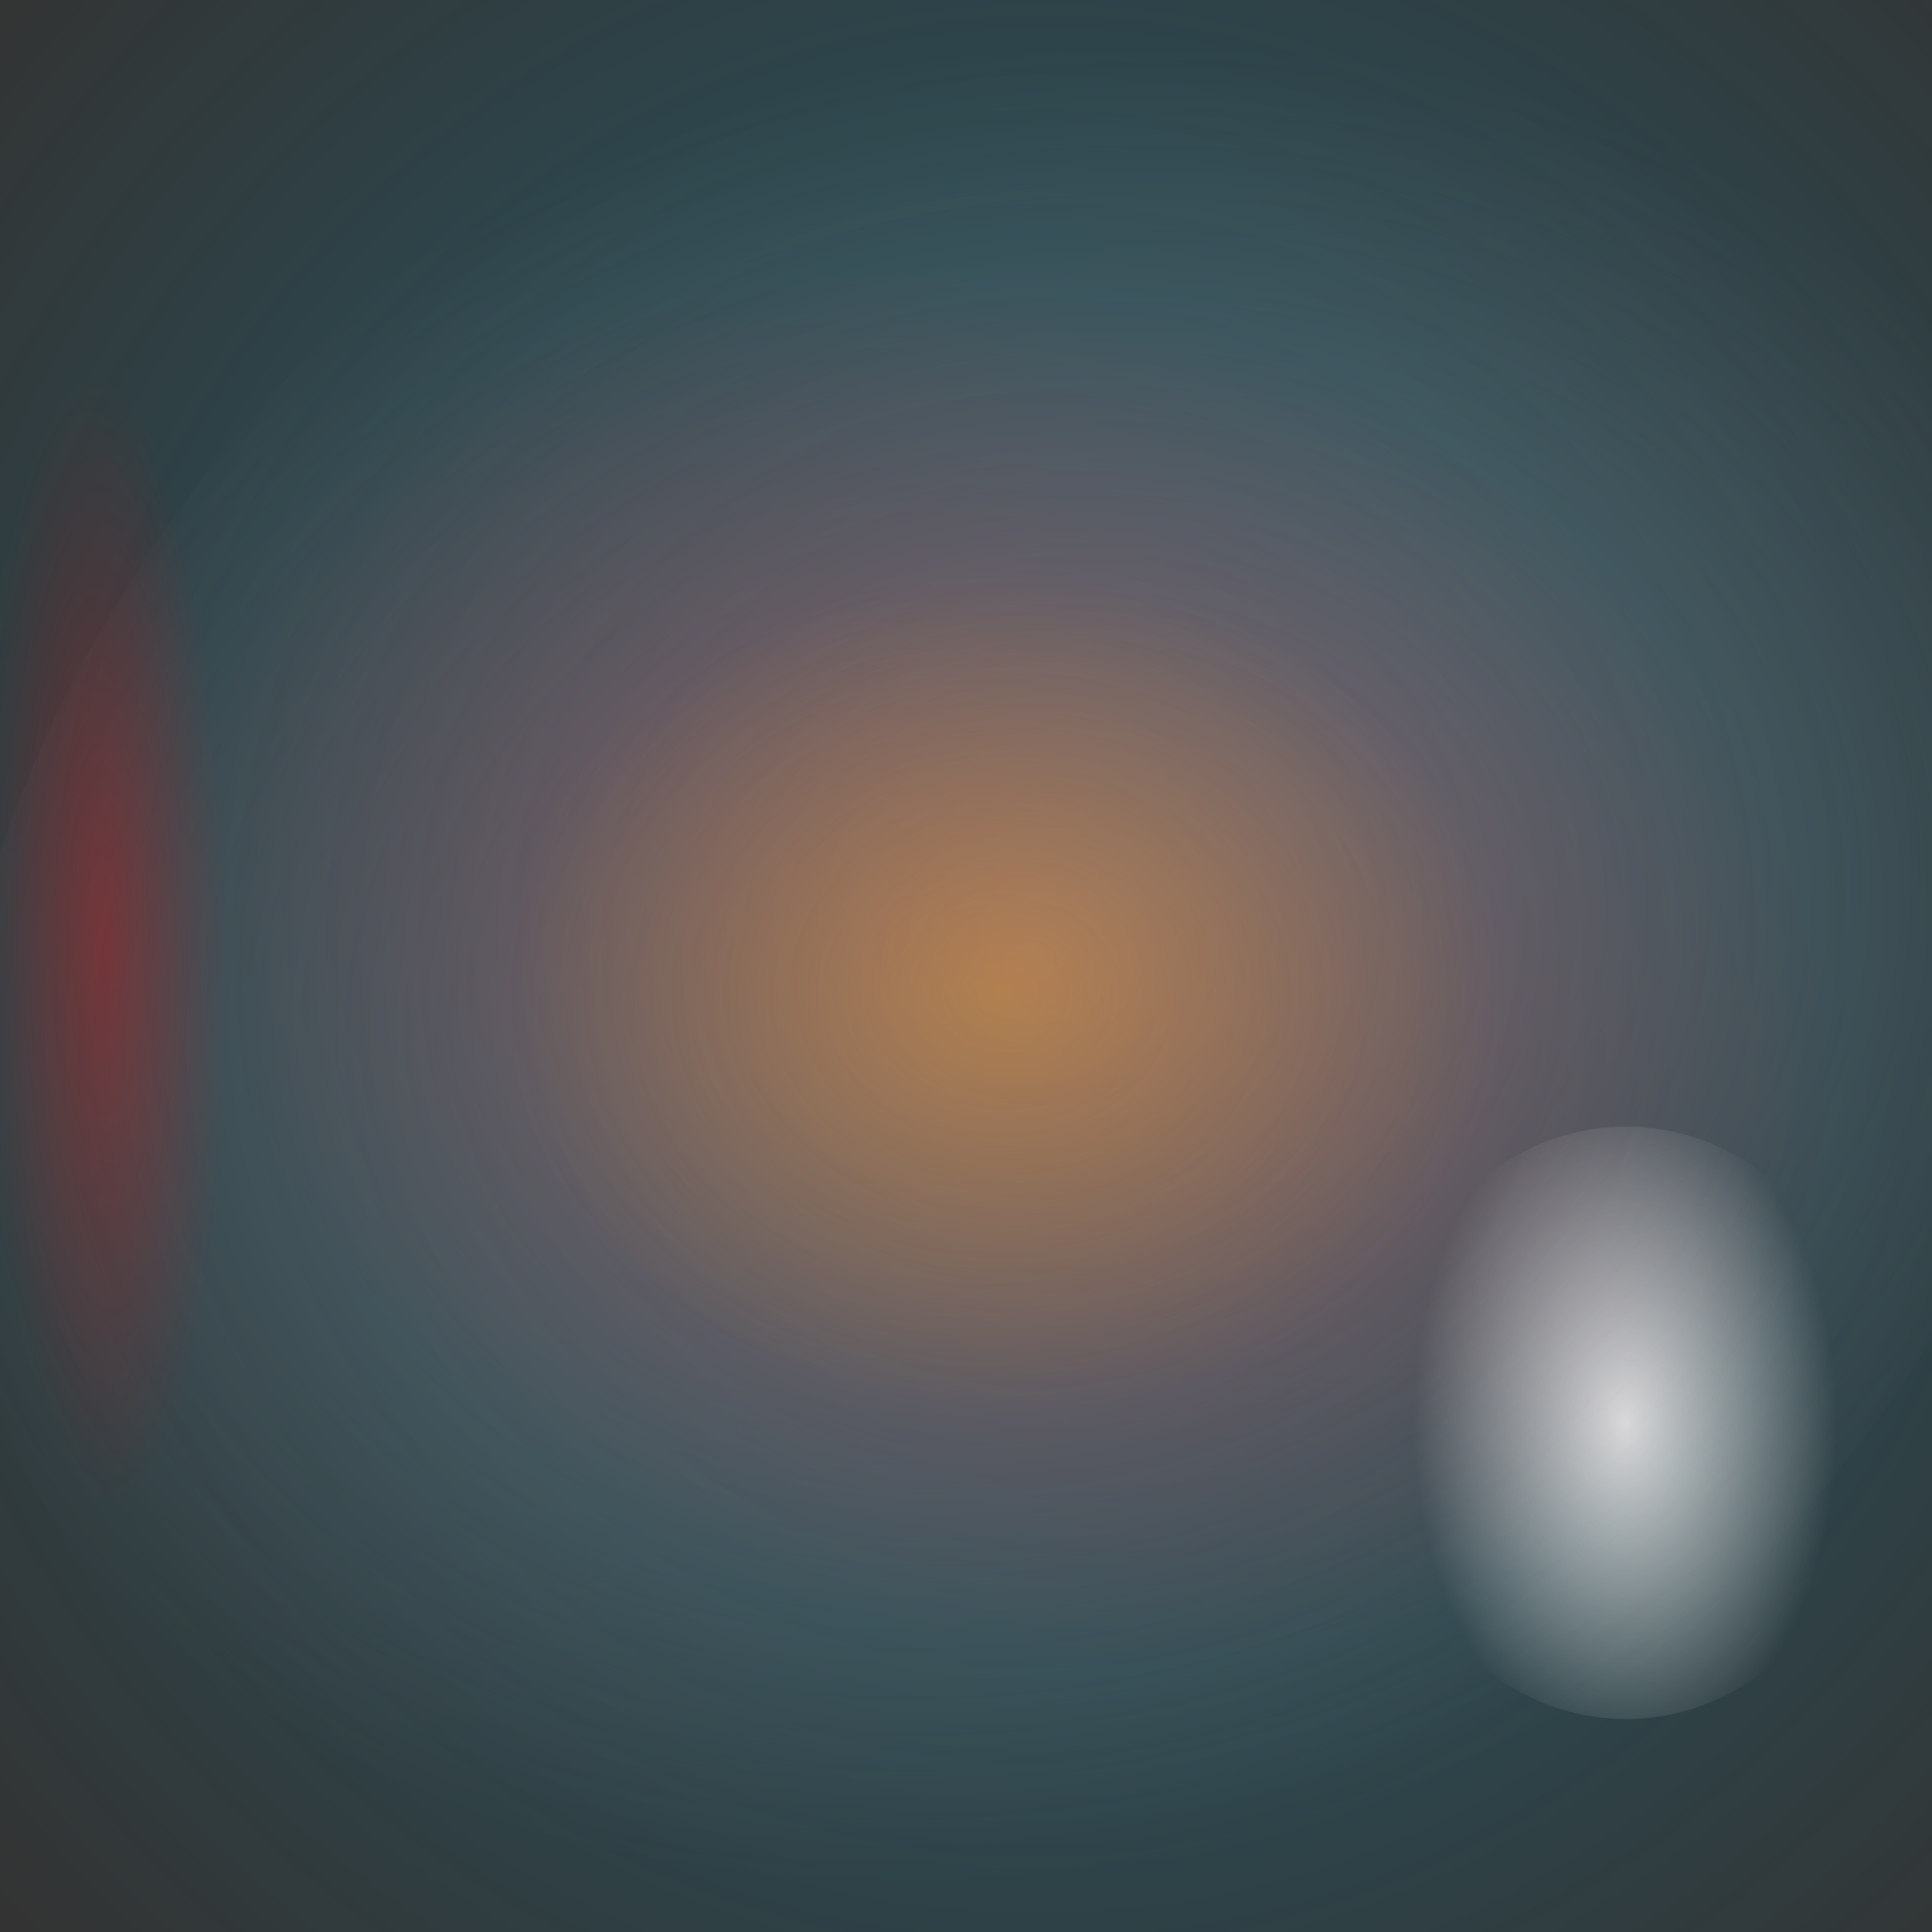 <svg xmlns:svg="http://www.w3.org/2000/svg" xmlns="http://www.w3.org/2000/svg" xmlns:xlink="http://www.w3.org/1999/xlink" width="100" height="100" id="svg2985" version="1.1"><rect width="100%" height="100%" fill="#333333" stroke="none"/><style>.s0{stop-color:#ff0000;stop-opacity:1;}.s1{stop-color:#ff0000;stop-opacity:0;}</style><defs id="defs2987"><linearGradient id="linearGradient3876"><stop offset="0" id="stop3878" style="stop-color:#ffffff;stop-opacity:1"/><stop offset="1" id="stop3880" style="stop-color:#ffffff;stop-opacity:0"/></linearGradient><linearGradient id="linearGradient3819"><stop offset="0" id="stop3821" class="s0"/><stop offset="1" id="stop3823" class="s1"/></linearGradient><linearGradient id="linearGradient3805"><stop offset="0" id="stop3807" style="stop-color:#00ccff;stop-opacity:1"/><stop offset="1" id="stop3809" style="stop-color:#00ccff;stop-opacity:0"/></linearGradient><linearGradient id="linearGradient3795"><stop offset="0" id="stop3797" style="stop-color:#ffbc08;stop-opacity:1"/><stop offset="1" id="stop3799" style="stop-color:#ffbc08;stop-opacity:0"/></linearGradient><linearGradient id="linearGradient3781"><stop offset="0" id="stop3783" class="s0"/><stop offset="1" id="stop3785" class="s1"/></linearGradient><linearGradient id="linearGradient3767"><stop offset="0" id="stop3769" style="stop-color:#fbbabf;stop-opacity:1"/><stop offset="1" id="stop3771" style="stop-color:#fbbabf;stop-opacity:0"/></linearGradient><radialGradient xlink:href="#linearGradient3767" id="radialGradient3773" cx="321.4" cy="245.1" fx="321.4" fy="245.1" r="406" gradientTransform="matrix(0.788,0.068,-0.002,0.478,68.486,106.266)" gradientUnits="userSpaceOnUse"/><radialGradient xlink:href="#linearGradient3781" id="radialGradient3787" cx="316.9" cy="245.7" fx="316.9" fy="245.7" r="354.2" gradientTransform="matrix(0.655,-0.052,-0.016,0.413,113.274,160.466)" gradientUnits="userSpaceOnUse"/><radialGradient xlink:href="#linearGradient3795" id="radialGradient3801" cx="314.3" cy="251.5" fx="314.3" fy="251.5" r="211.7" gradientTransform="matrix(0.666,0,0,0.421,104.925,145.582)" gradientUnits="userSpaceOnUse"/><radialGradient xlink:href="#linearGradient3805" id="radialGradient3811" cx="324.6" cy="239.3" fx="324.6" fy="239.3" r="394.3" gradientTransform="matrix(1,-0.009,0.007,0.773,-1.606,57.034)" gradientUnits="userSpaceOnUse"/><radialGradient xlink:href="#linearGradient3819" id="radialGradient3825" cx="-40.7" cy="40.5" fx="-40.7" fy="40.5" r="48.4" gradientTransform="matrix(0.521,-0.013,0.04,1.983,-21.072,-40.338)" gradientUnits="userSpaceOnUse"/><radialGradient xlink:href="#linearGradient3876" id="radialGradient3882" cx="-273" cy="301.2" fx="-273" fy="301.2" r="68.6" gradientTransform="matrix(0.681,-0.013,0.015,0.818,-91.715,51.306)" gradientUnits="userSpaceOnUse"/></defs><g id="layer1" transform="translate(0,-380)"><path id="path3803" d="m719 239.3a394.3 313 0 1 1-788.7 0 394.3 313 0 1 1 788.7 0z" transform="matrix(0.184,0,0,0.244,-5.873,370.131)" style="fill:url(#radialGradient3811);opacity:0.3"/><path id="path3775" d="m588.6 245.7a271.7 158.1 0 1 1-543.4 0 271.7 158.1 0 1 1 543.4 0z" transform="matrix(0.184,0.048,0,0.244,-5.873,354.913)" style="fill:url(#radialGradient3787);opacity:0.3"/><path id="path3817" d="m7.7 40.5a48.4 151.7 0 1 10-1.5" transform="matrix(0.254,0,0,0.304,15.722,416.376)" style="fill:url(#radialGradient3825);opacity:0.3"/><path id="path3839" d="m-218.1 301.2a54.9 47.9 0 1 1-109.7 0 54.9 47.9 0 1 1 109.7 0z" transform="matrix(0.235,0,0,0.307,148.31,361.175)" style="fill:url(#radialGradient3882);opacity:0.8"/><path id="path2993" d="m627.3 245.1a305.9 215.6 0 1 1-611.8 0 305.9 215.6 0 1 1 611.8 0z" transform="matrix(0.184,-0.039,0,0.244,-5.873,382.596)" style="fill:url(#radialGradient3773);opacity:0.3"/><path id="path3789" d="m476.3 251.5a162 96.8 0 1 1-324 0 162 96.8 0 1 1 324 0z" transform="matrix(0.184,0,0,0.244,-5.873,370.131)" style="fill:url(#radialGradient3801);opacity:0.3"/></g></svg>